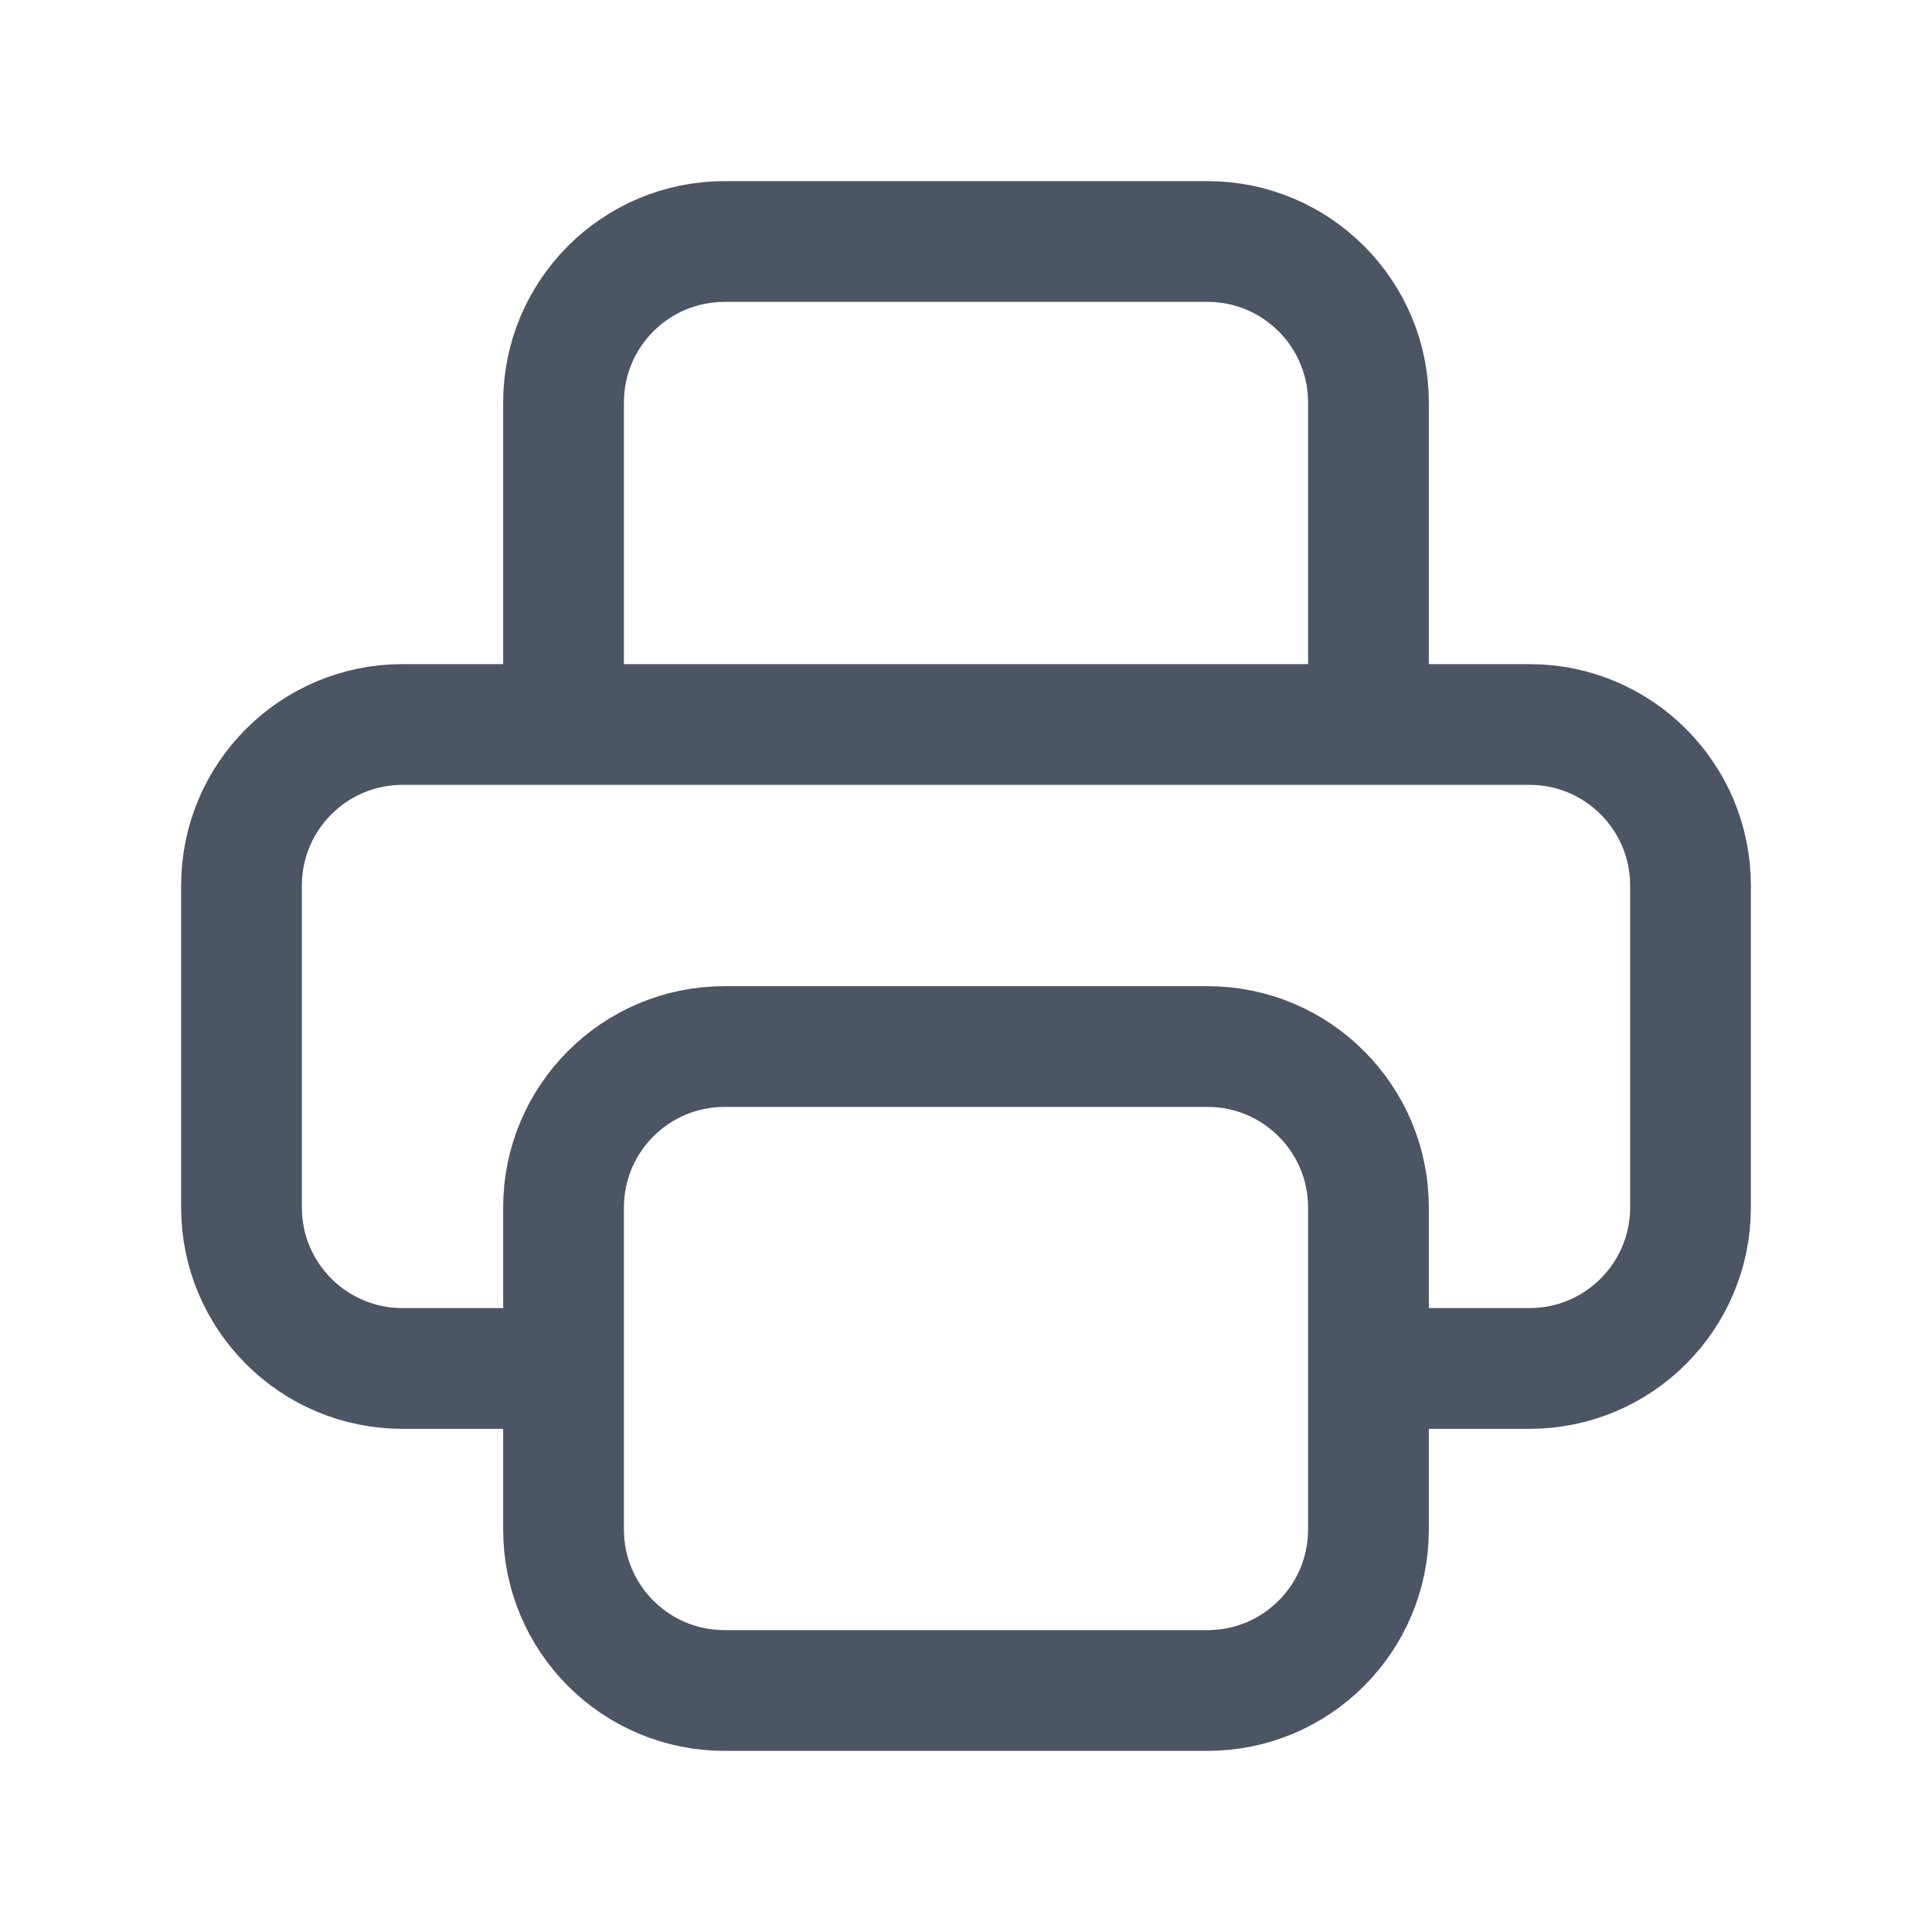 <svg width="16" height="16" viewBox="0 0 16 16" fill="none" xmlns="http://www.w3.org/2000/svg">
<path d="M11.333 11.333H12.667C13.403 11.333 14 10.736 14 10V7.333C14 6.597 13.403 6 12.667 6H3.333C2.597 6 2 6.597 2 7.333V10C2 10.736 2.597 11.333 3.333 11.333H4.667M6 14H10C10.736 14 11.333 13.403 11.333 12.667V10C11.333 9.264 10.736 8.667 10 8.667H6C5.264 8.667 4.667 9.264 4.667 10V12.667C4.667 13.403 5.264 14 6 14ZM11.333 6V3.333C11.333 2.597 10.736 2 10 2H6C5.264 2 4.667 2.597 4.667 3.333V6H11.333Z" stroke="#4B5563" stroke-linecap="round" stroke-linejoin="round"/>
</svg>
